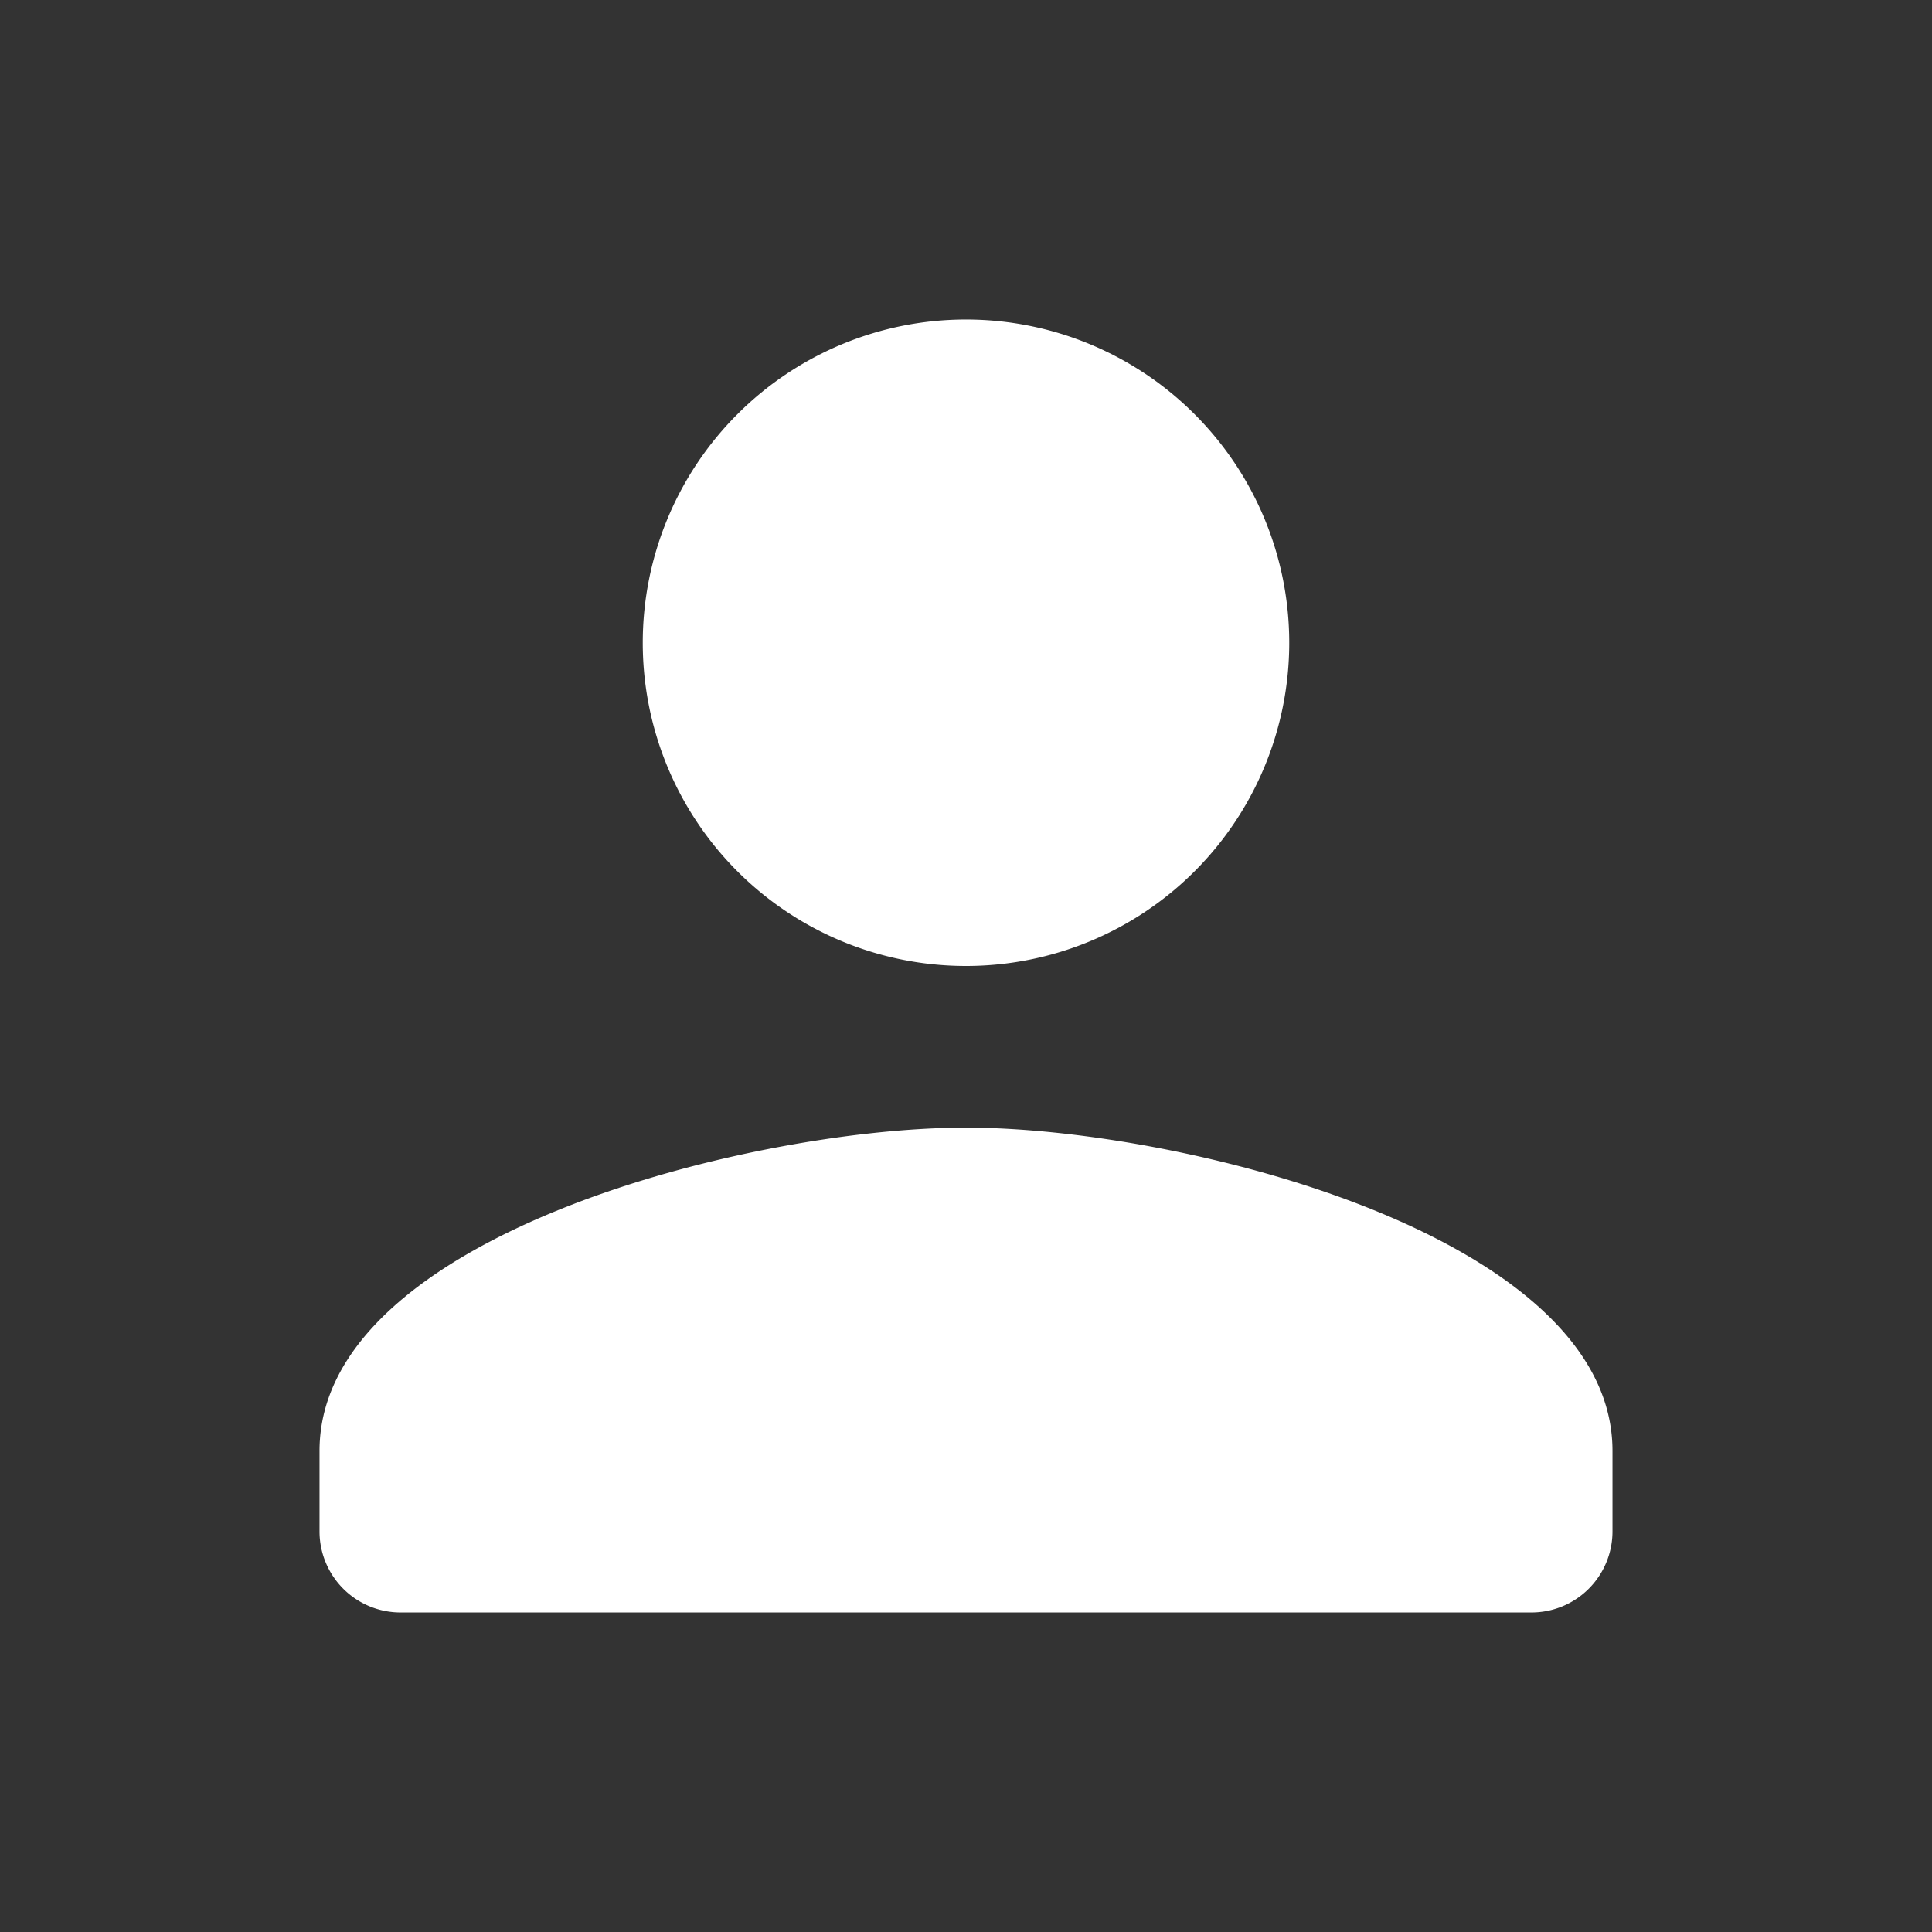 <svg id="person-24px" xmlns="http://www.w3.org/2000/svg" width="65" height="65" viewBox="0 0 65 65">
  <rect x="0" y="0" width="65" height="65" fill="#333333" stroke="none"/>
  <path id="Caminho_64" data-name="Caminho 64" d="M0,0H65V65H0Z" fill="none"/>
  <path id="Caminho_65" data-name="Caminho 65" d="M25.75,25.75A10.875,10.875,0,1,0,14.875,14.875,10.872,10.872,0,0,0,25.75,25.75Zm0,5.438C18.491,31.188,4,34.831,4,42.063v2.719A2.727,2.727,0,0,0,6.719,47.5H44.781A2.727,2.727,0,0,0,47.5,44.781V42.063C47.5,34.831,33.009,31.188,25.75,31.188Z" transform="translate(6.75 6.75)" fill="#fff"/>
</svg>

